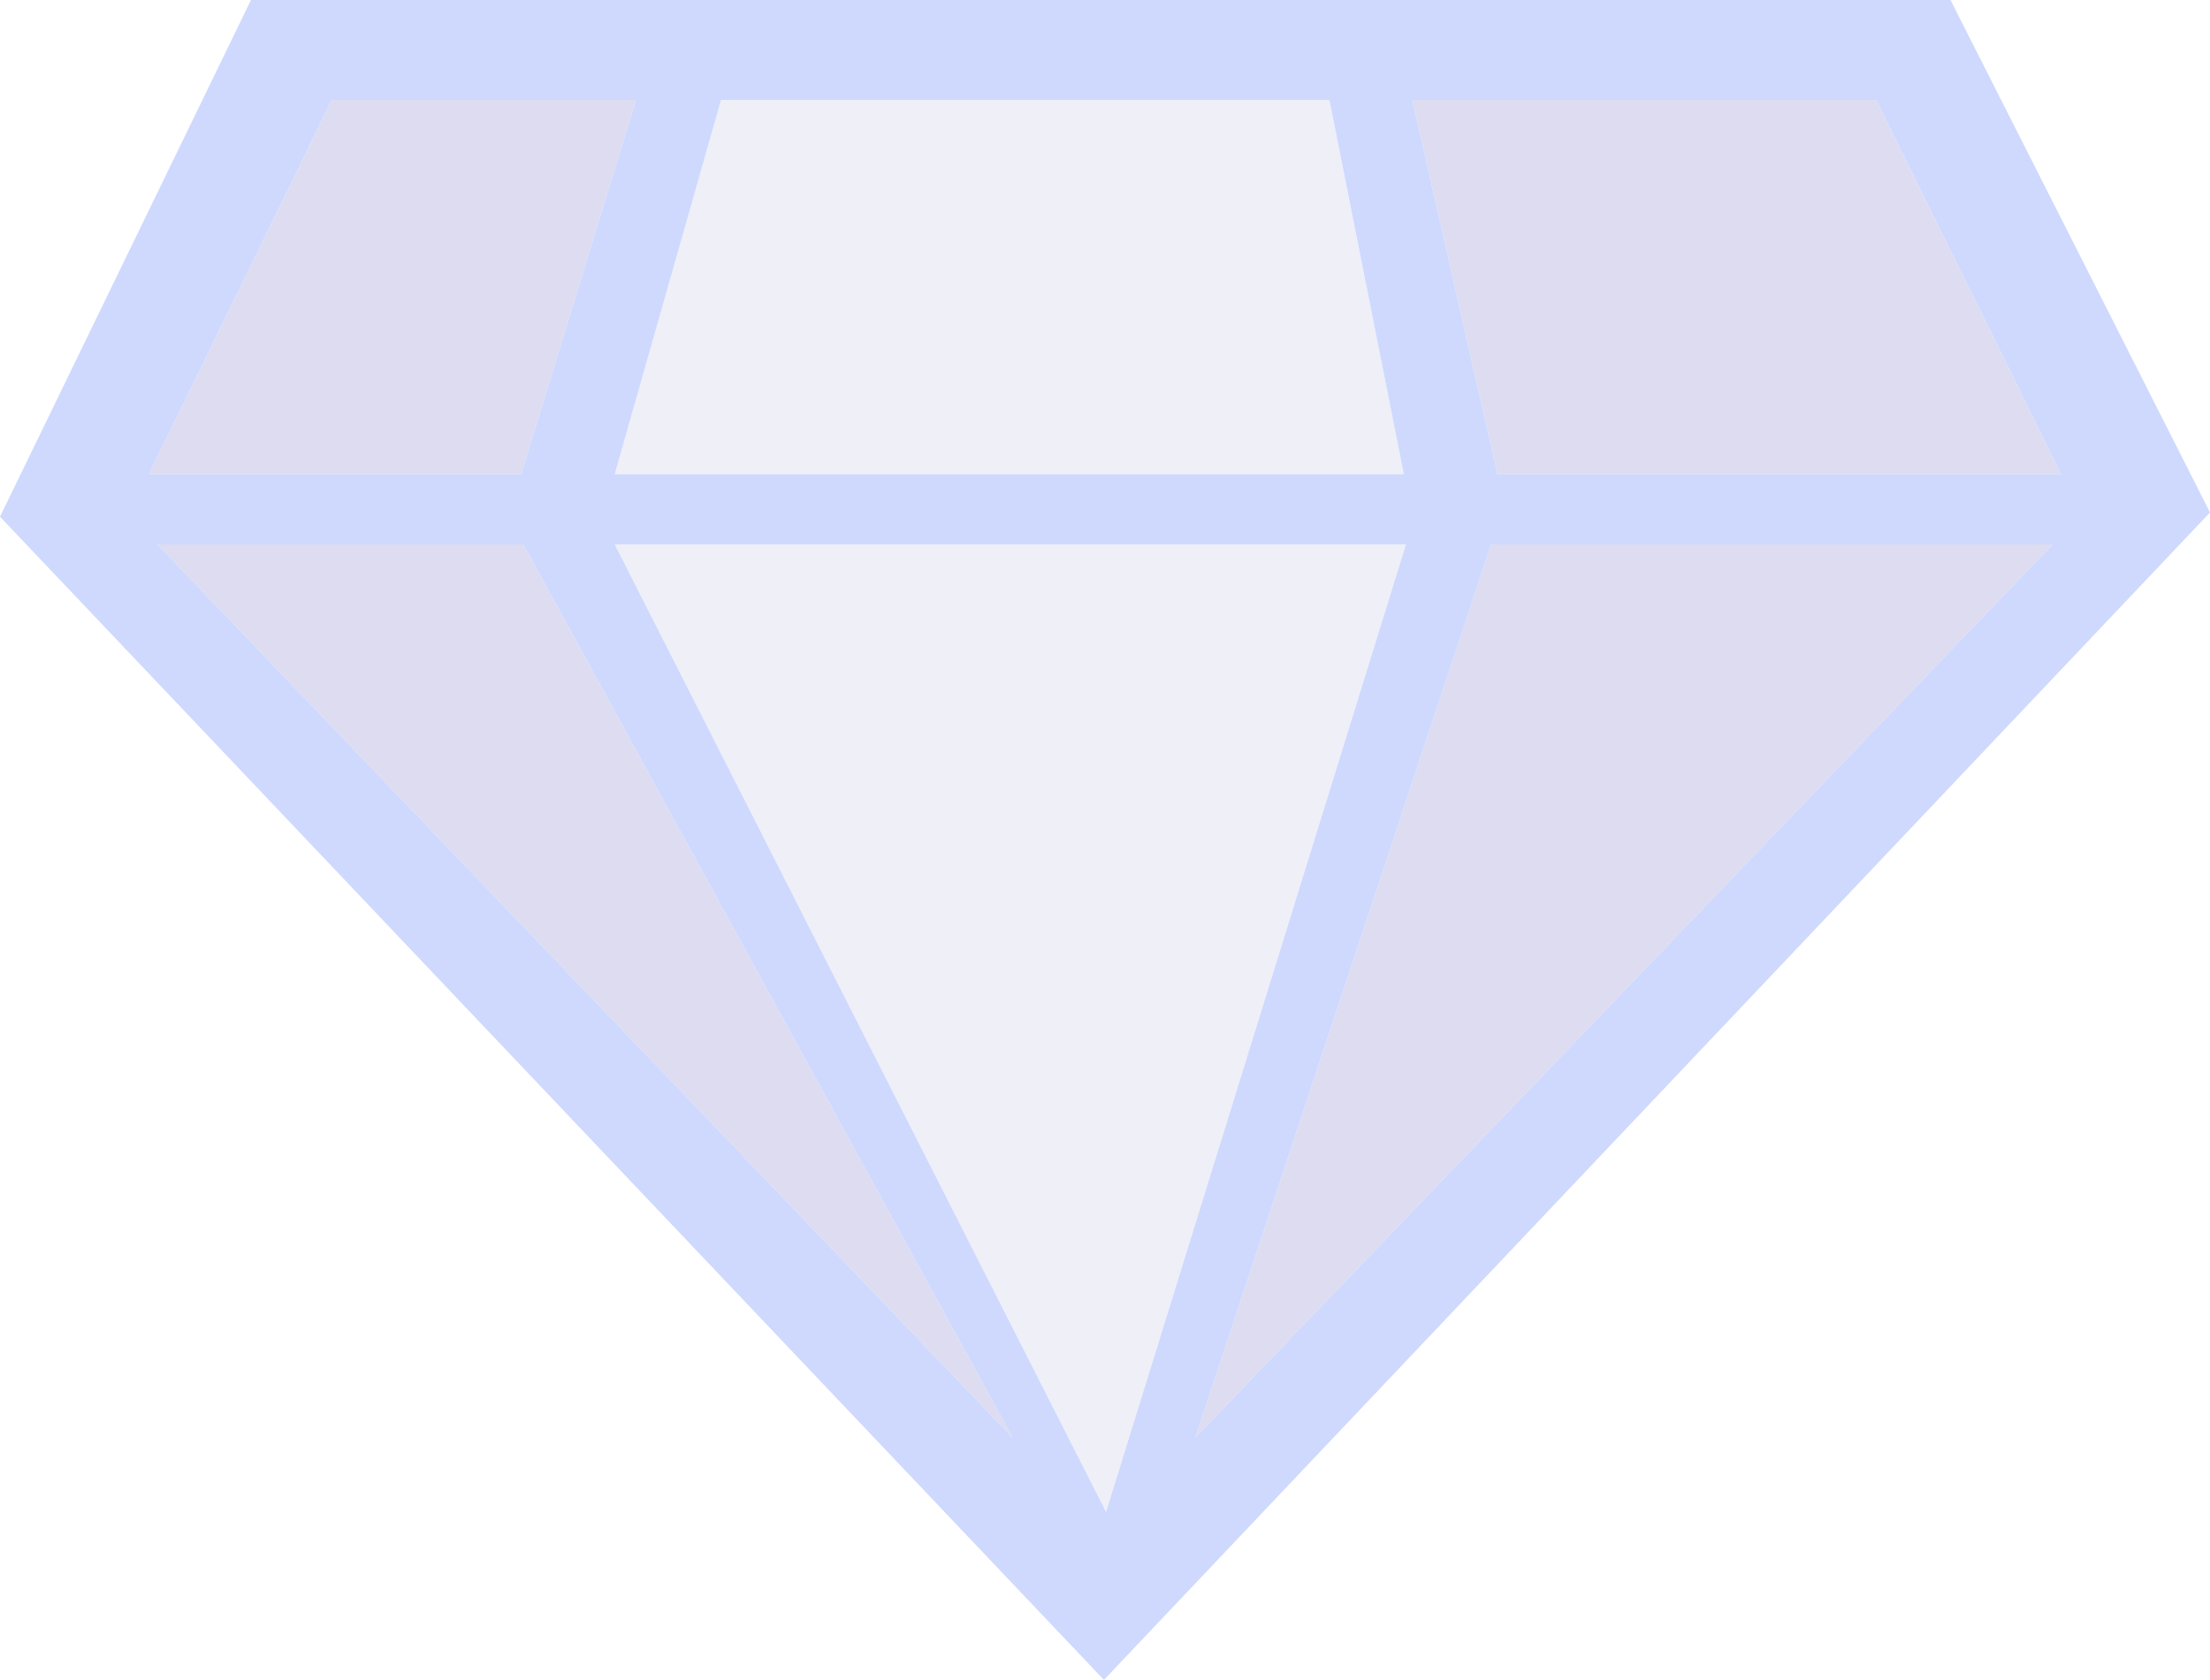 <?xml version="1.0" encoding="UTF-8" standalone="no"?>
<svg xmlns:xlink="http://www.w3.org/1999/xlink" height="39.5px" width="51.95px" xmlns="http://www.w3.org/2000/svg">
  <g transform="matrix(1.0, 0.0, 0.0, 1.0, 26.25, 20.65)">
    <path d="M8.8 -7.85 L22.0 -7.85 1.85 13.15 8.8 -7.85 M17.85 -18.3 L22.2 -9.5 8.95 -9.5 6.95 -18.3 17.85 -18.3 M-18.45 -18.3 L-11.3 -18.3 -14.0 -9.5 -22.75 -9.5 -18.45 -18.3 M-13.95 -7.85 L-2.45 13.15 -22.55 -7.85 -13.95 -7.85" fill="#b9b8e2" fill-opacity="0.486" fill-rule="evenodd" stroke="none"/>
    <path d="M5.0 -18.3 L6.75 -9.5 -11.8 -9.5 -9.3 -18.3 5.0 -18.3 M-11.8 -7.85 L6.8 -7.85 -0.25 14.9 -11.8 -7.85" fill="#b9b8e2" fill-opacity="0.22" fill-rule="evenodd" stroke="none"/>
    <path d="M5.0 -18.3 L-9.3 -18.3 -11.8 -9.5 6.75 -9.5 5.0 -18.3 M8.8 -7.85 L1.85 13.15 22.0 -7.85 8.8 -7.85 M17.85 -18.3 L6.95 -18.3 8.95 -9.5 22.2 -9.5 17.85 -18.3 M-26.25 -8.5 L-20.35 -20.65 19.6 -20.65 25.7 -8.6 -0.3 18.85 -26.25 -8.5 M-18.45 -18.3 L-22.75 -9.5 -14.0 -9.5 -11.3 -18.3 -18.45 -18.3 M-13.95 -7.85 L-22.55 -7.85 -2.45 13.15 -13.95 -7.85 M-11.8 -7.85 L-0.25 14.9 6.8 -7.85 -11.8 -7.85" fill="#ced9fd" fill-rule="evenodd" stroke="none"/>
  </g>
</svg>
